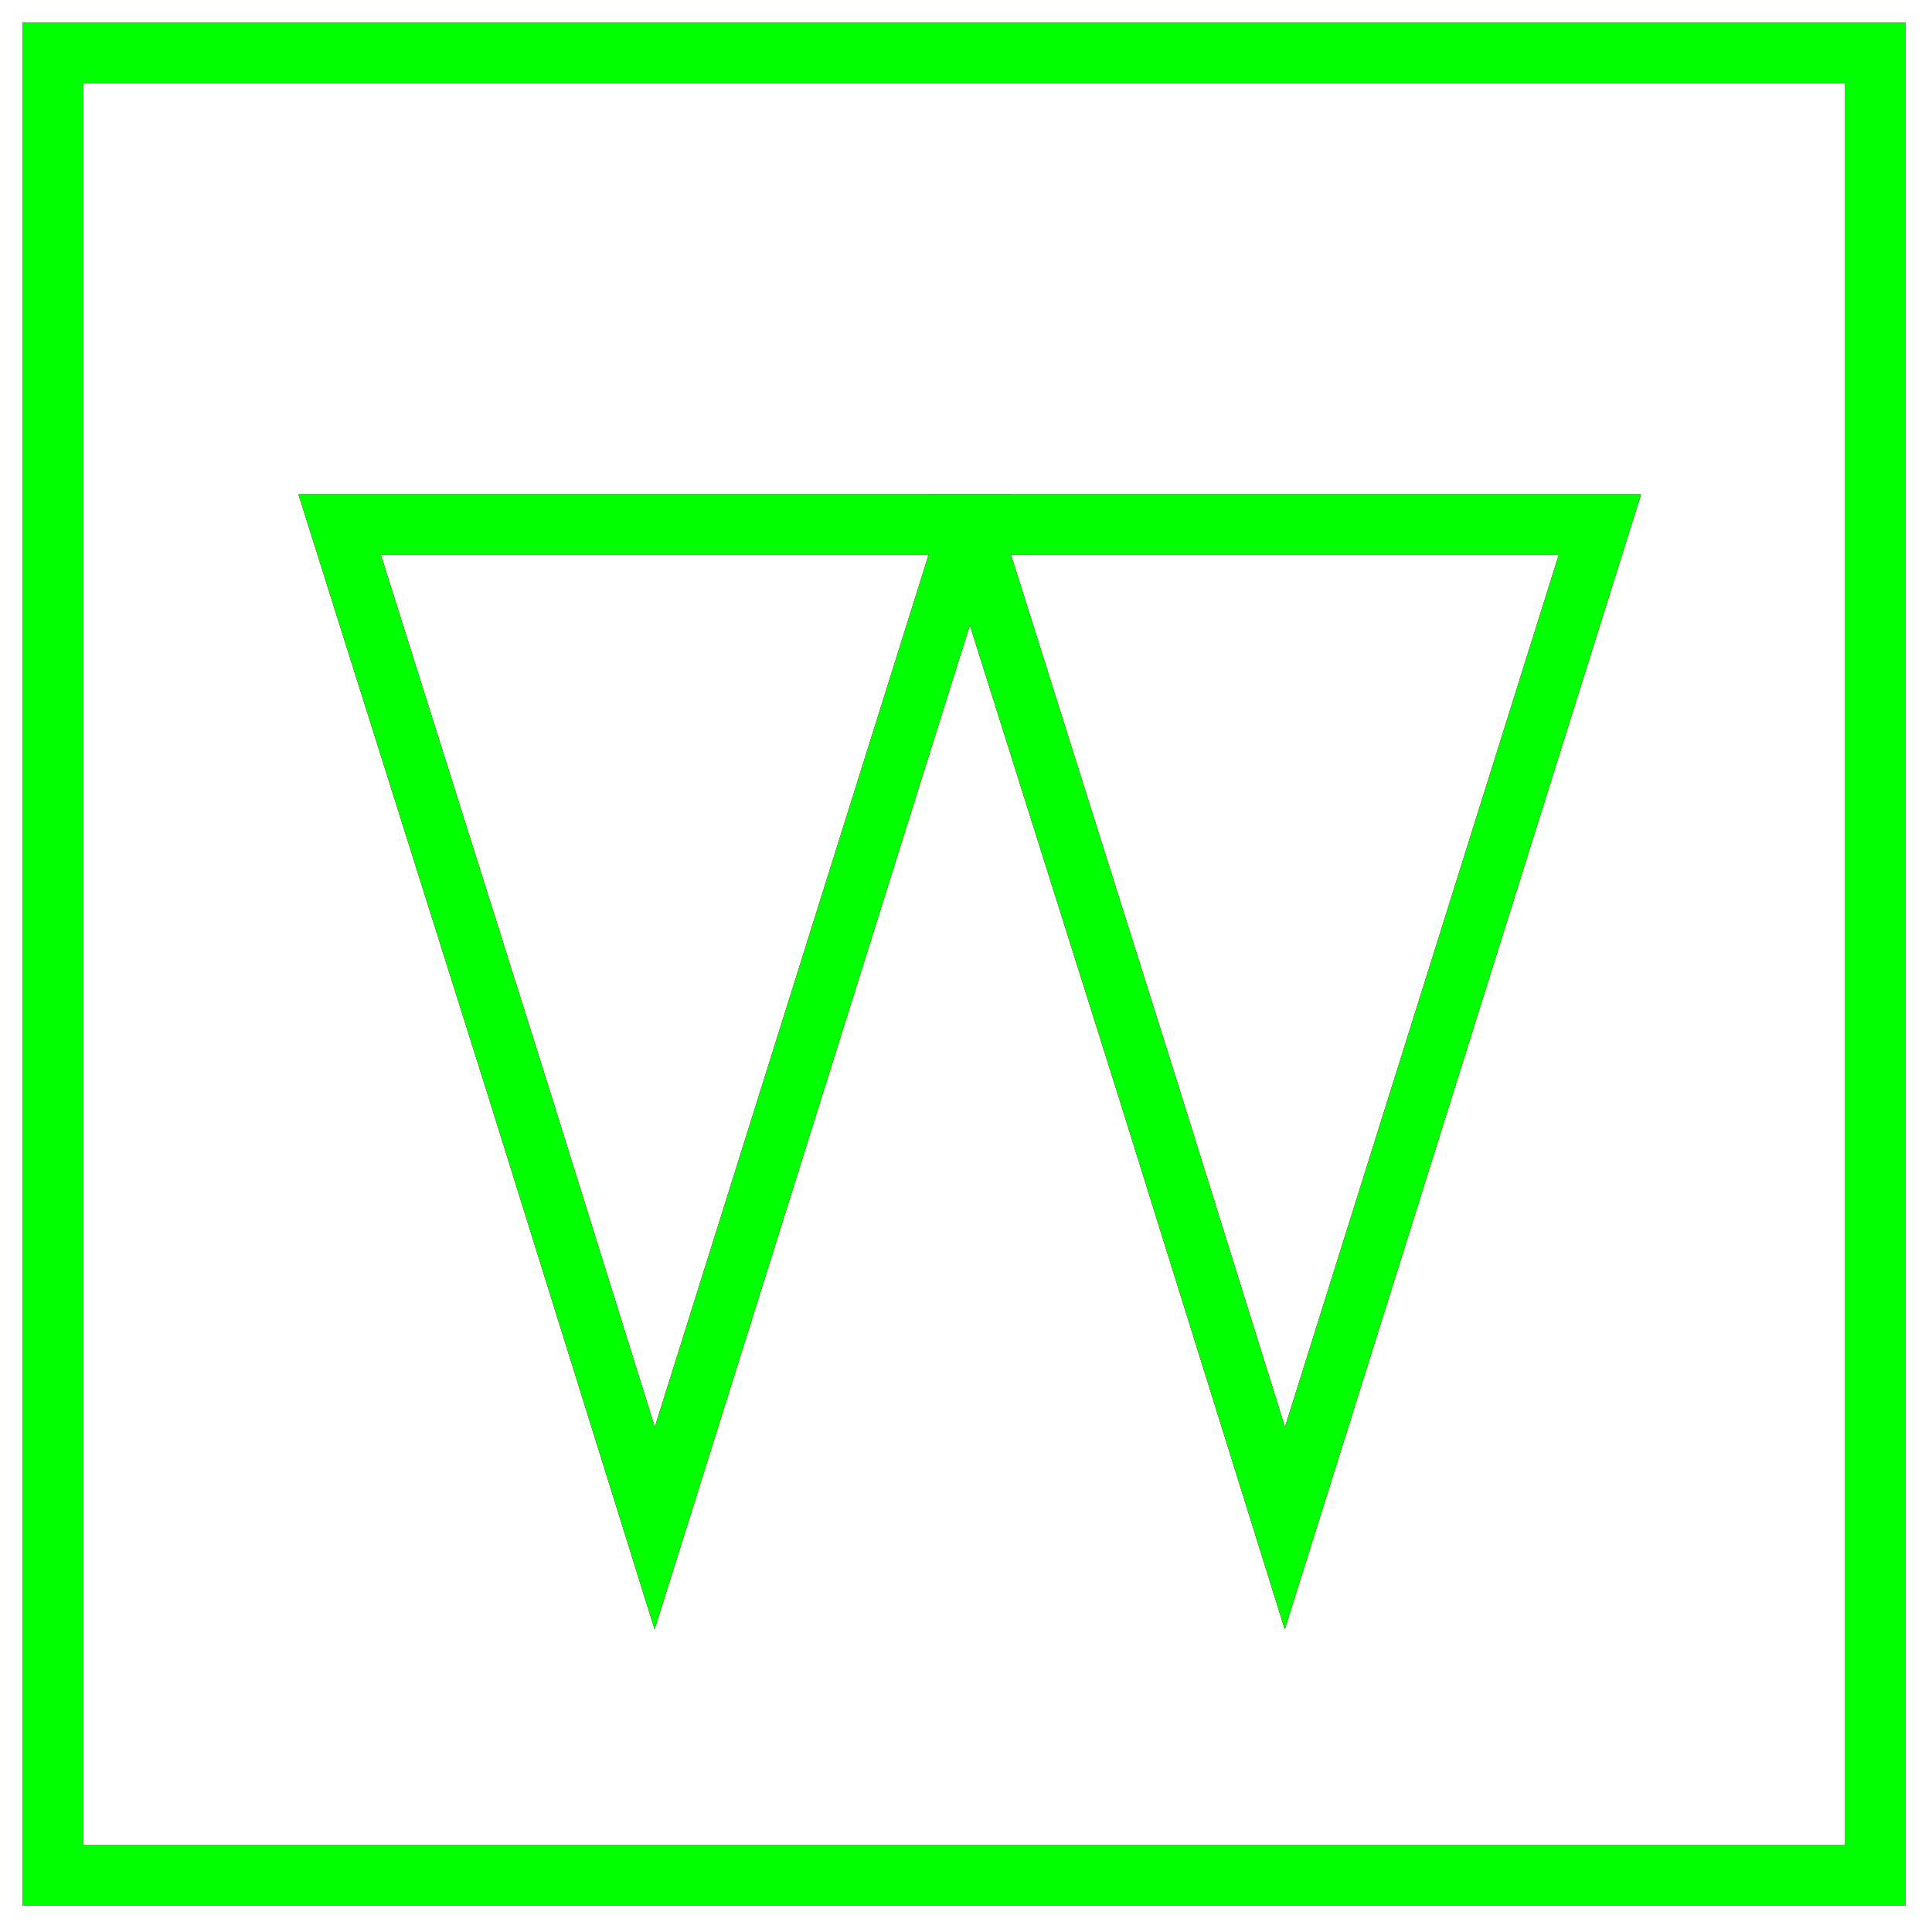 <?xml version="1.0" encoding="utf-8"?>
<!-- Generator: Adobe Illustrator 14.0.0, SVG Export Plug-In . SVG Version: 6.00 Build 43363)  -->
<!DOCTYPE svg PUBLIC "-//W3C//DTD SVG 1.1//EN" "http://www.w3.org/Graphics/SVG/1.1/DTD/svg11.dtd">
<svg version="1.1" id="图层_1" xmlns="http://www.w3.org/2000/svg" xmlns:xlink="http://www.w3.org/1999/xlink" x="0px" y="0px"
	 width="64px" height="64px" viewBox="0 0 64 64" enable-background="new 0 0 64 64" xml:space="preserve">
<g id="Blue">
	<rect x="1.75" y="1.75" fill="none" stroke="#0000FF" stroke-width="2" width="60.375" height="60.375"/>
	<polygon fill="none" stroke="#0000FF" stroke-width="2" points="21.688,50.625 17.145,36.069 11.25,17.375 32.125,17.375 	"/>
	<polygon fill="none" stroke="#0000FF" stroke-width="2" points="42.563,50.625 38.02,36.07 32.125,17.375 53,17.375 	"/>
</g>
<g id="Red">
	<rect x="1.75" y="1.75" fill="none" stroke="#FF0000" stroke-width="2" width="60.375" height="60.375"/>
	<polygon fill="none" stroke="#FF0000" stroke-width="2" points="21.688,50.625 17.145,36.069 11.25,17.375 32.125,17.375 	"/>
	<polygon fill="none" stroke="#FF0000" stroke-width="2" points="42.563,50.625 38.02,36.07 32.125,17.375 53,17.375 	"/>
</g>
<g id="White">
	<rect x="1.75" y="1.75" fill="none" stroke="#00FF00" stroke-width="2" width="60.375" height="60.375"/>
	<polygon fill="none" stroke="#00FF00" stroke-width="2" points="21.688,50.625 17.145,36.069 11.25,17.375 32.125,17.375 	"/>
	<polygon fill="none" stroke="#00FF00" stroke-width="2" points="42.563,50.625 38.02,36.07 32.125,17.375 53,17.375 	"/>
</g>
</svg>

